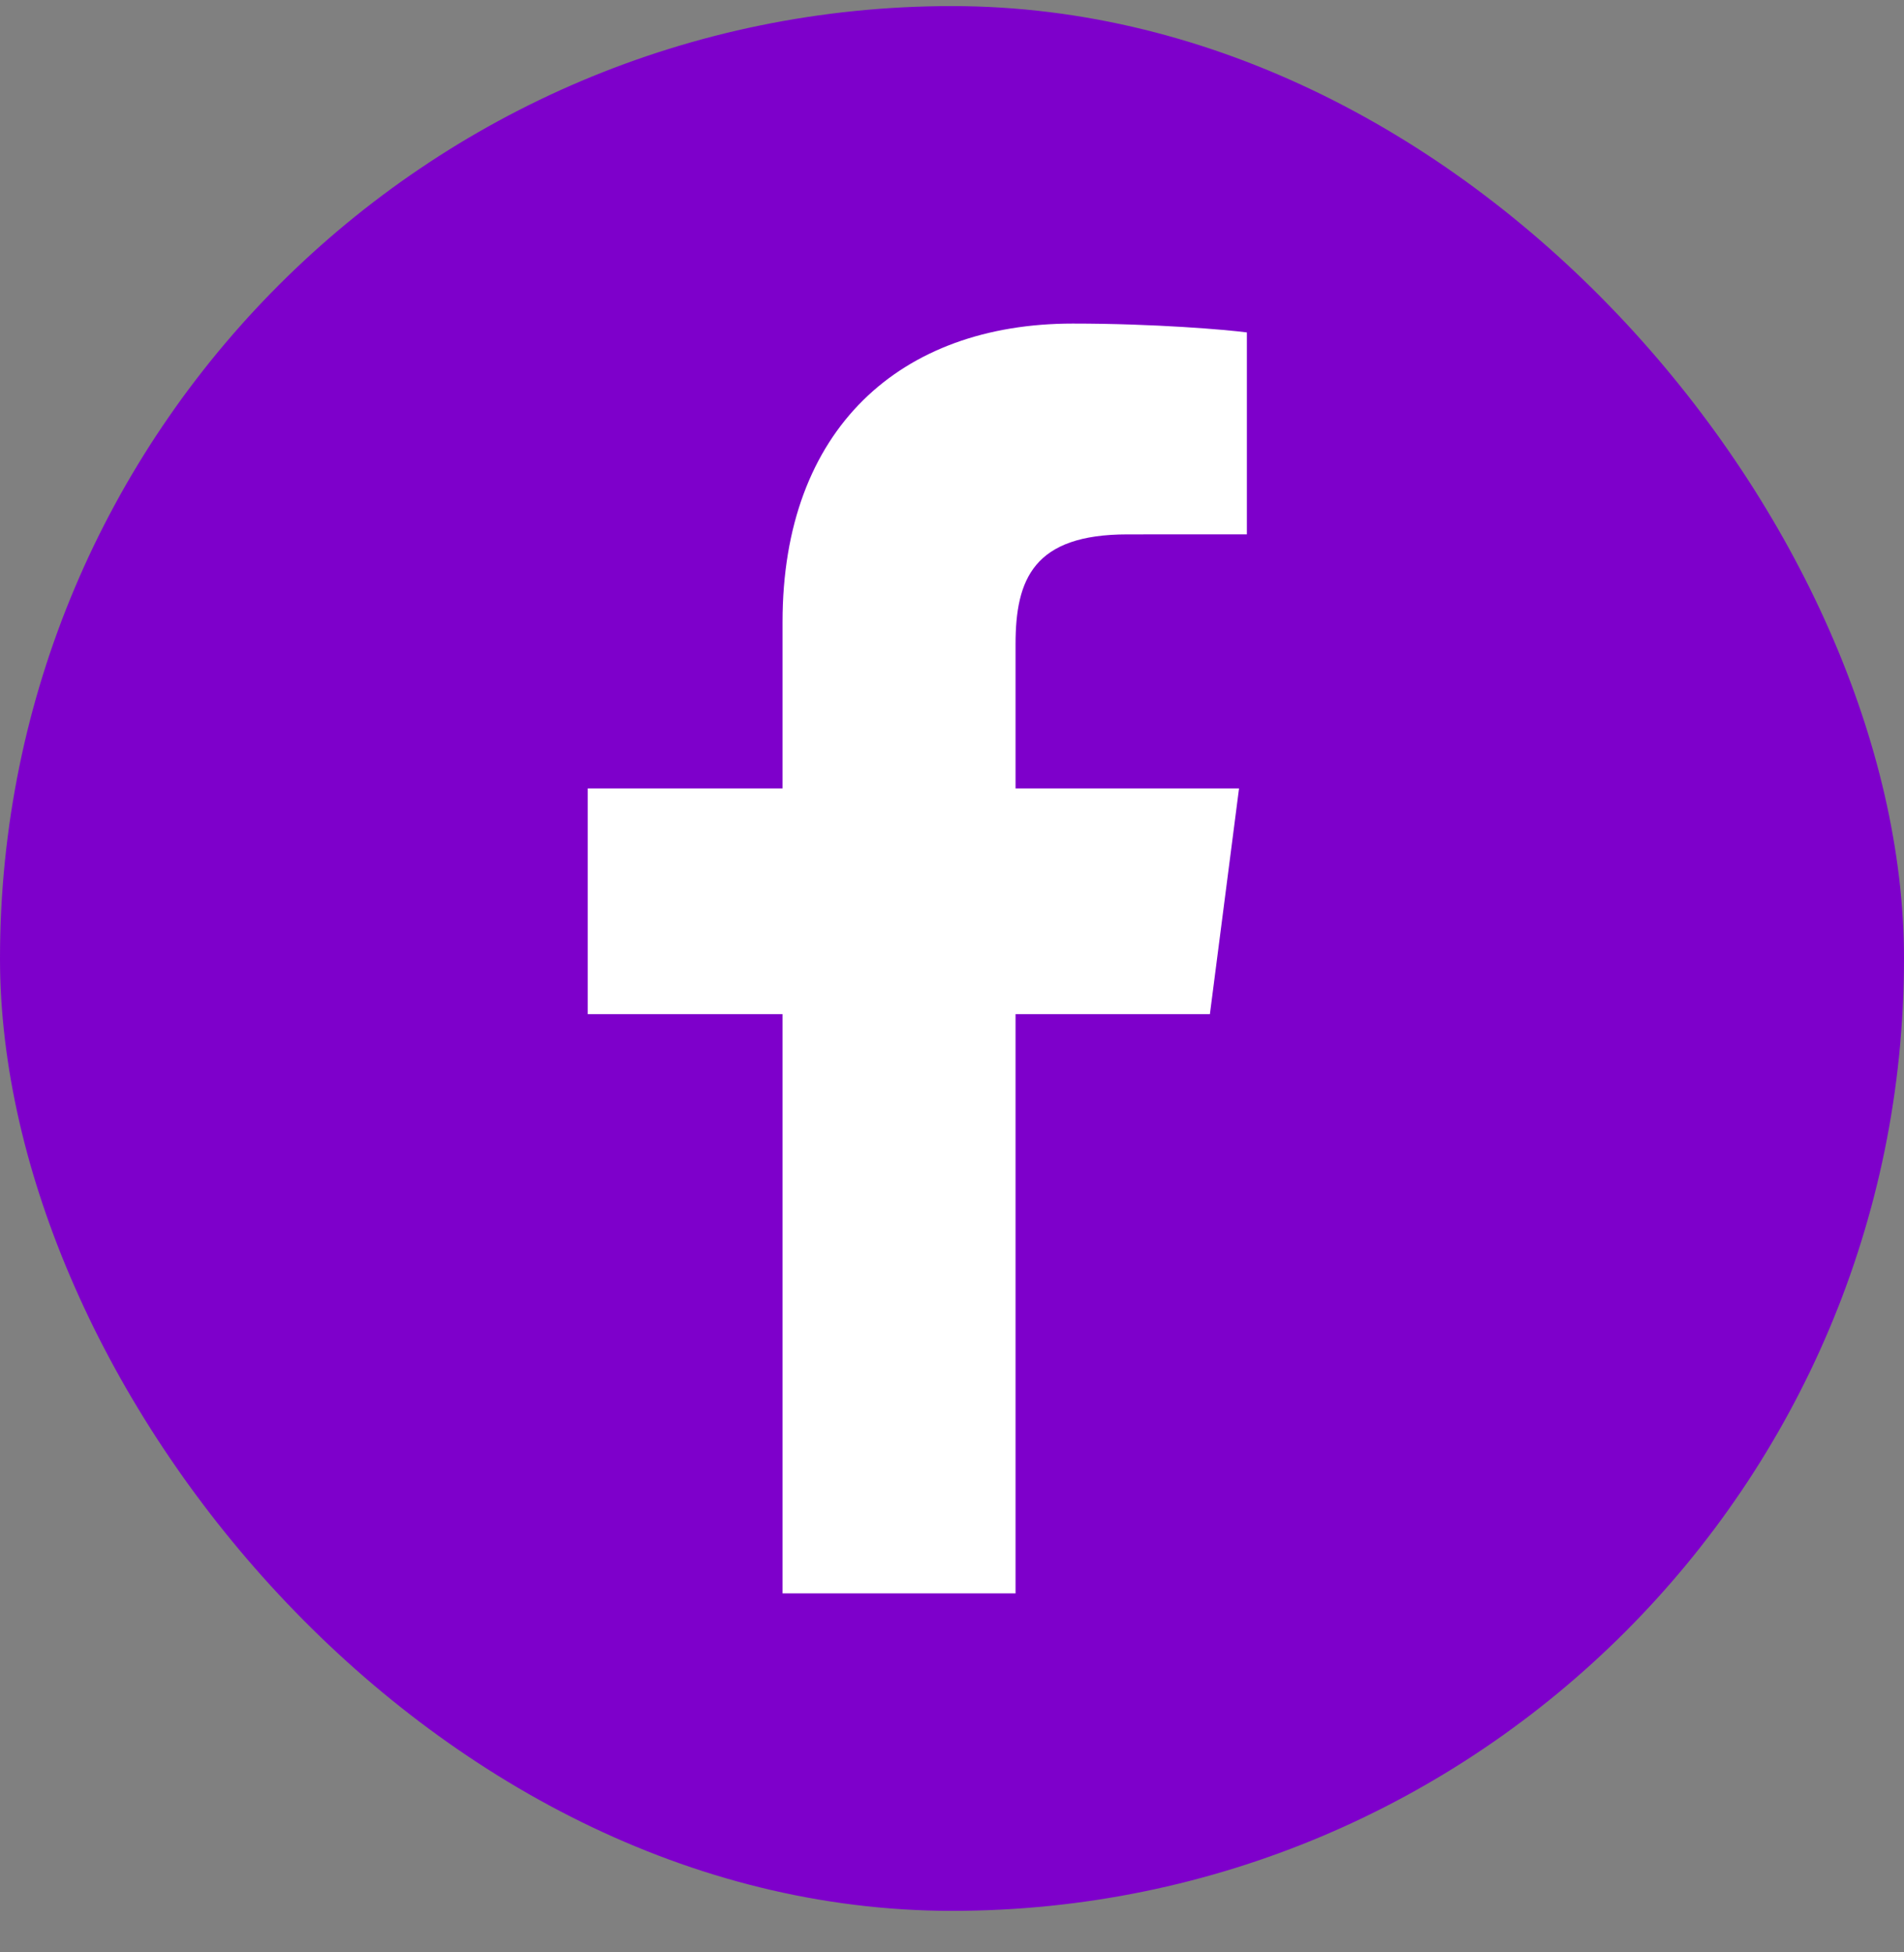 <svg width="40" height="41" viewBox="0 0 40 41" fill="none" xmlns="http://www.w3.org/2000/svg">
<rect x="0" y="0" width="40" height="41" fill="#808080" stroke="none"/>
<g id="Facebook">
<g id="Facebook_2">
<rect class="socials-fill" id="Rectangle" y="0.128" width="40" height="40" rx="20" fill="#7E00CB"/>
<path id="Vector" d="M21.335 33.461V21.297H25.418L26.03 16.557H21.335V13.53C21.335 12.158 21.717 11.222 23.685 11.222L26.195 11.221V6.981C25.761 6.924 24.271 6.795 22.537 6.795C18.918 6.795 16.44 9.004 16.44 13.061V16.557H12.347V21.297H16.44V33.461L21.335 33.461Z" fill="white"/>
</g>
</g>
</svg>
